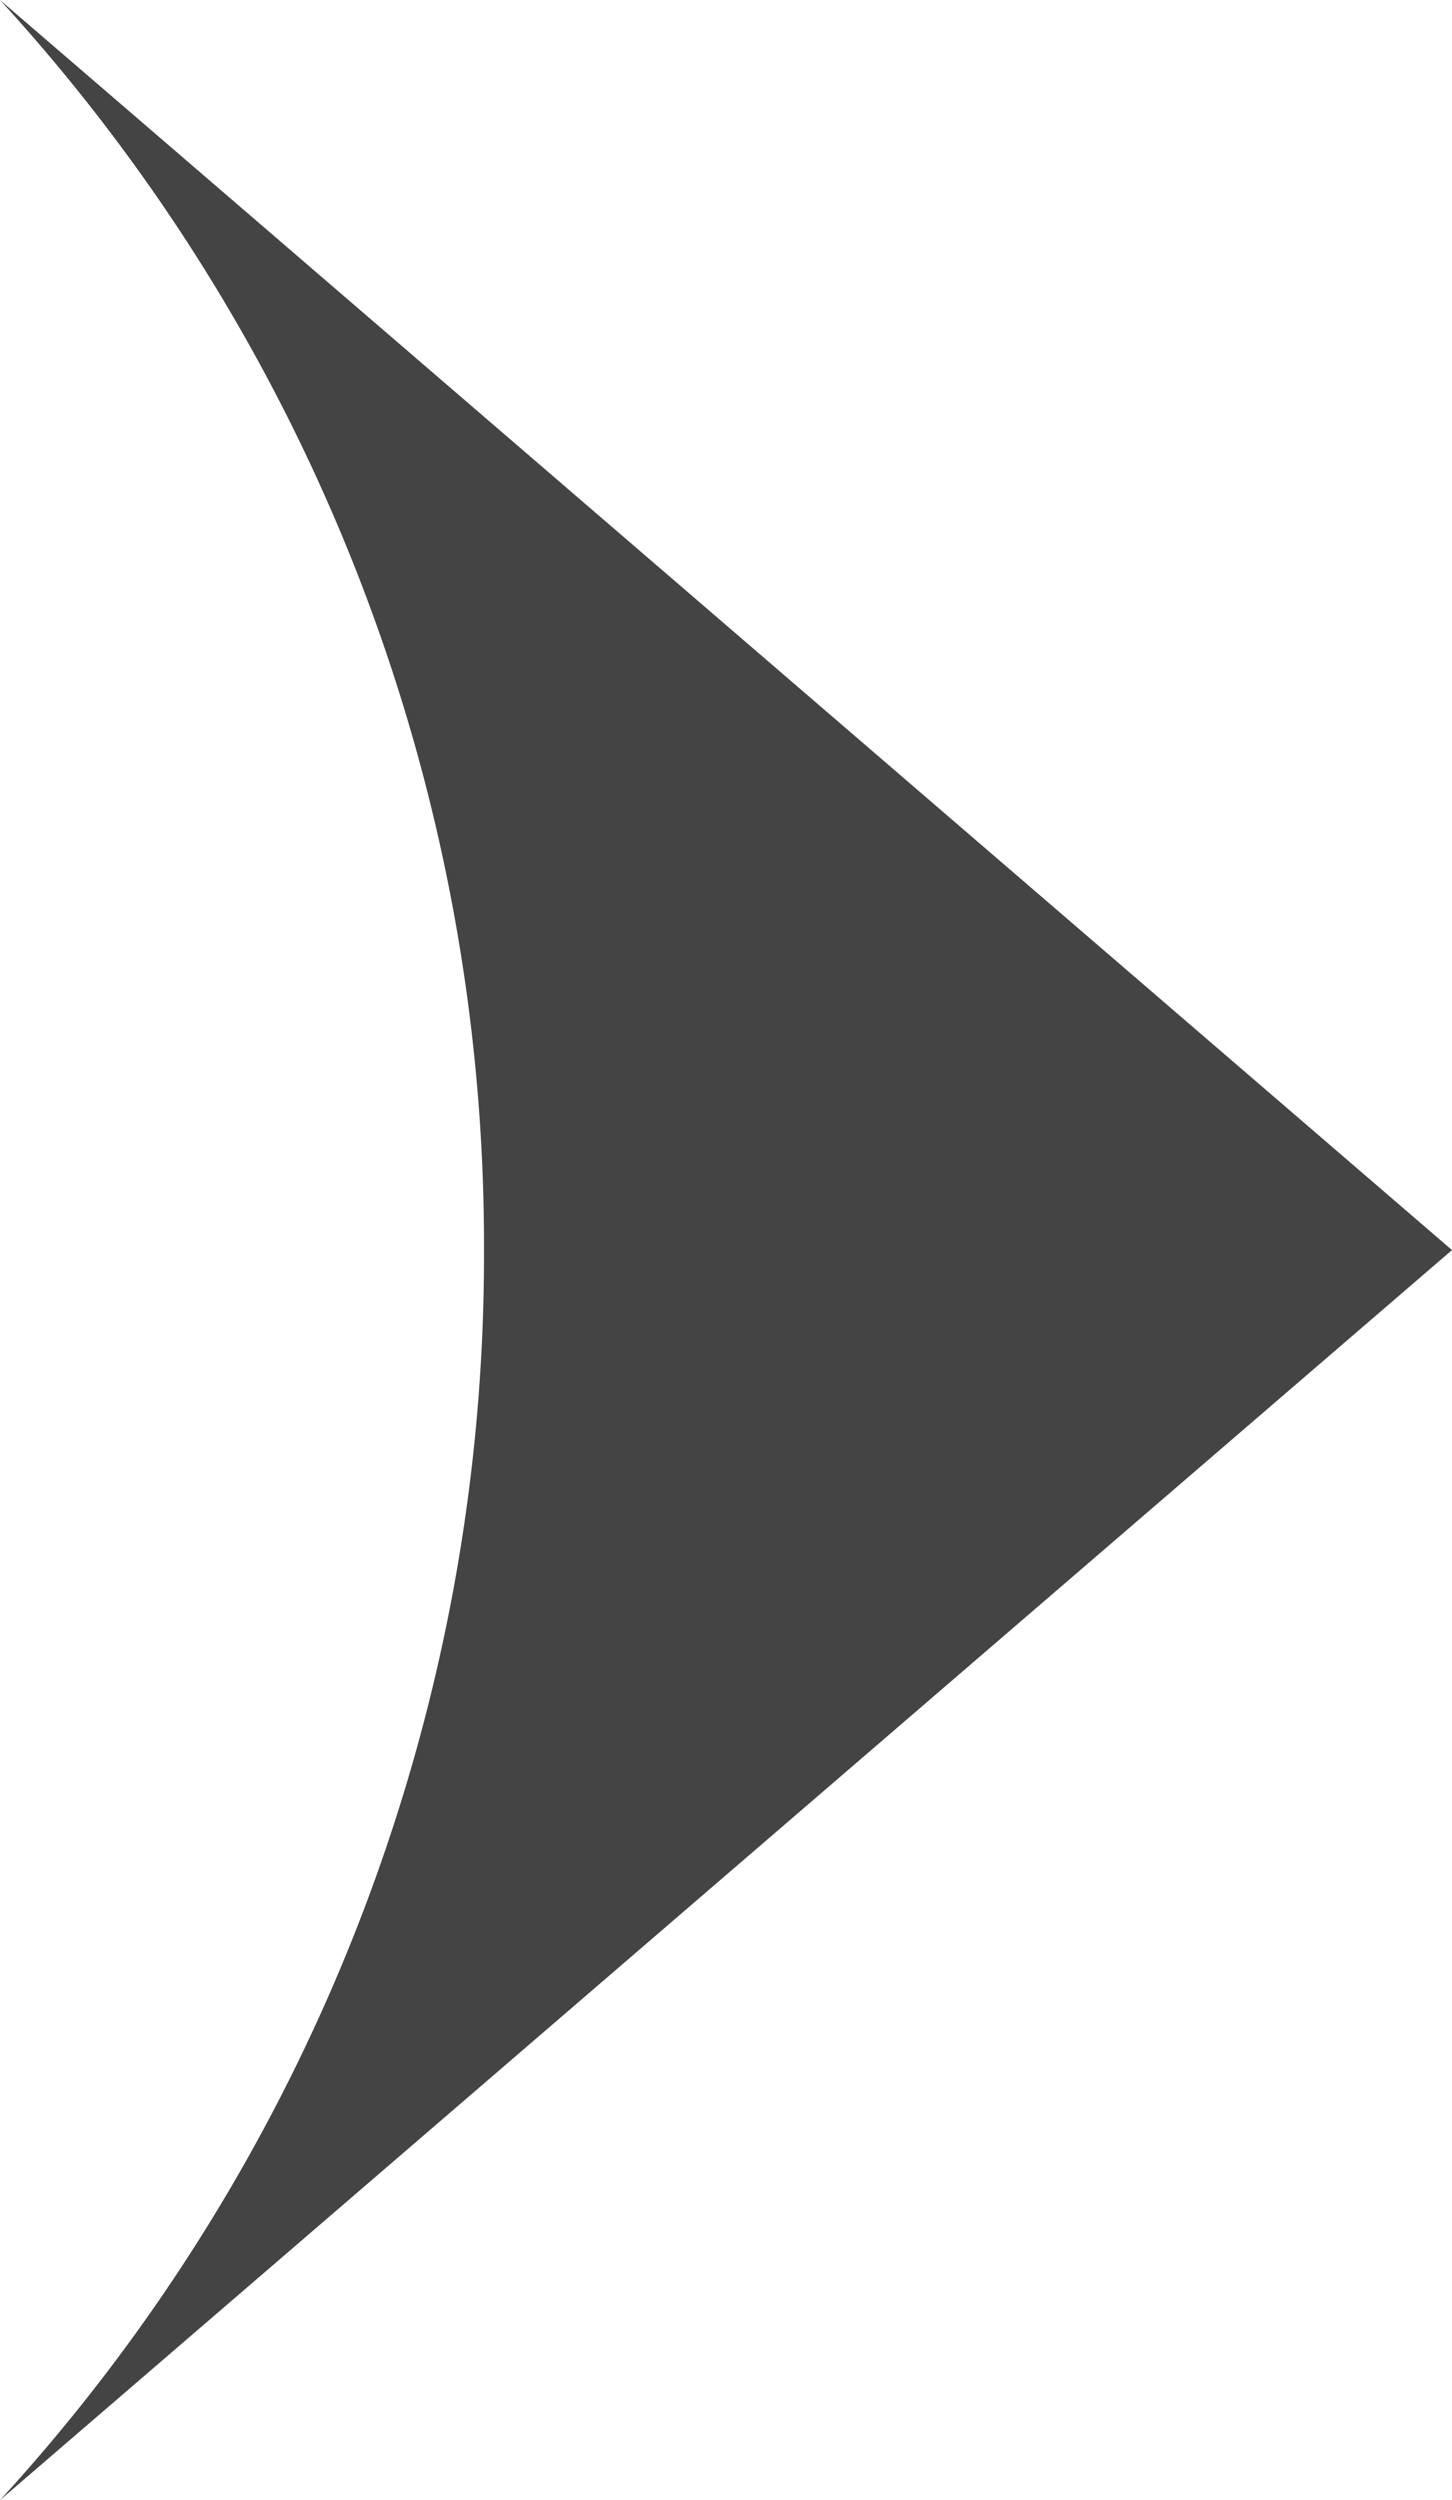 <svg xmlns="http://www.w3.org/2000/svg" viewBox="0 0 36.24 62.38"><defs><style>.cls-1{fill:#444;}</style></defs><title>toggle</title><g id="Layer_2" data-name="Layer 2"><g id="Layer_1-2" data-name="Layer 1"><path class="cls-1" d="M36.24,31.19,0,62.38v0A46,46,0,0,0,12.08,31.19,46,46,0,0,0,0,0V0Z"/></g></g></svg>
